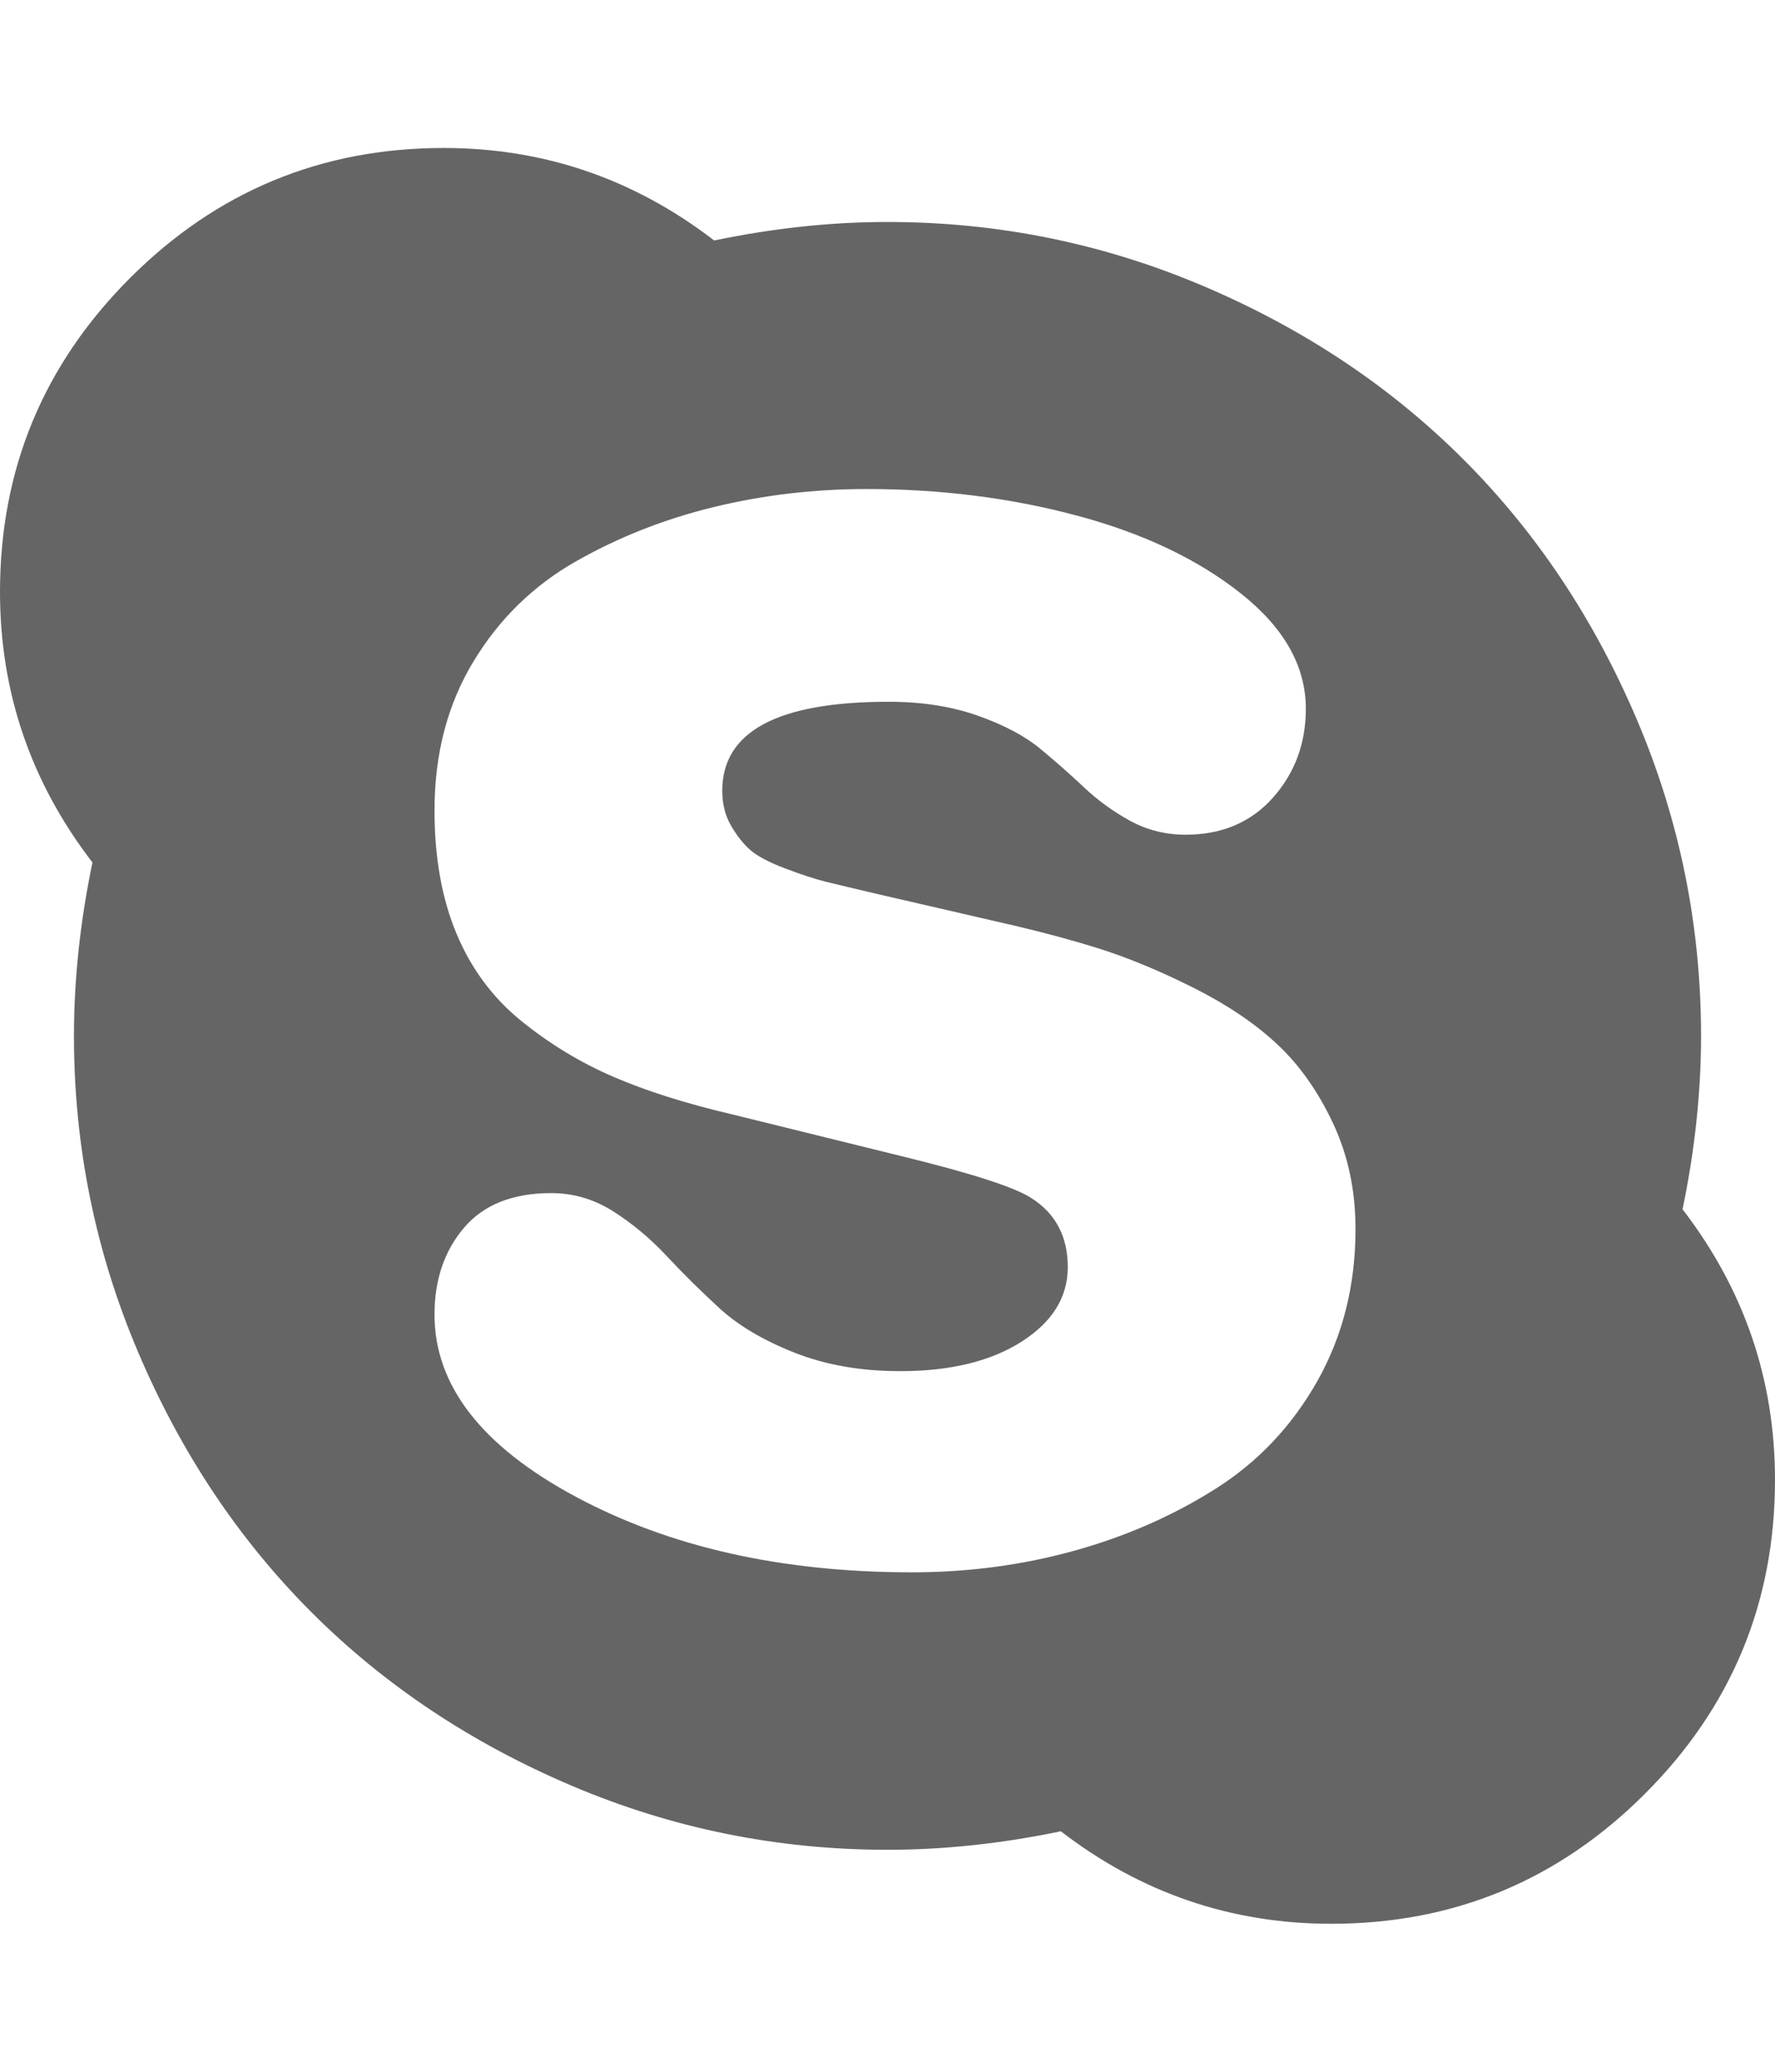<svg xmlns="http://www.w3.org/2000/svg" width="100%" height="100%" viewBox="0 0 1536 1792"><path fill="#666565
" d="M1173 1063q0-50-19.5-91.5t-48.5-68.5-73-49-82.5-34-87.5-23l-104-24q-30-7-44-10.5t-35-11.5-30-16-16.5-21-7.5-30q0-77 144-77 43 0 77 12t54 28.5 38 33.5 40 29 48 12q47 0 75.5-32t28.5-77q0-55-56-99.5t-142-67.5-182-23q-68 0-132 15.5t-119.5 47-89 87-33.5 128.5q0 61 19 106.5t56 75.5 80 48.5 103 32.5l146 36q90 22 112 36 32 20 32 60 0 39-40 64.5t-105 25.5q-51 0-91.5-16t-65-38.5-45.5-45-46-38.5-54-16q-50 0-75.5 30t-25.5 75q0 92 122 157.5t291 65.5q73 0 140-18.5t122.5-53.5 88.5-93.5 33-131.5zM1536 1280q0 159-112.5 271.5t-271.5 112.5q-130 0-234-80-77 16-150 16-143 0-273.5-55.5t-225-150-150-225-55.5-273.5q0-73 16-150-80-104-80-234 0-159 112.5-271.5t271.5-112.5q130 0 234 80 77-16 150-16 143 0 273.5 55.5t225 150 150 225 55.5 273.5q0 73-16 150 80 104 80 234z" /></svg>